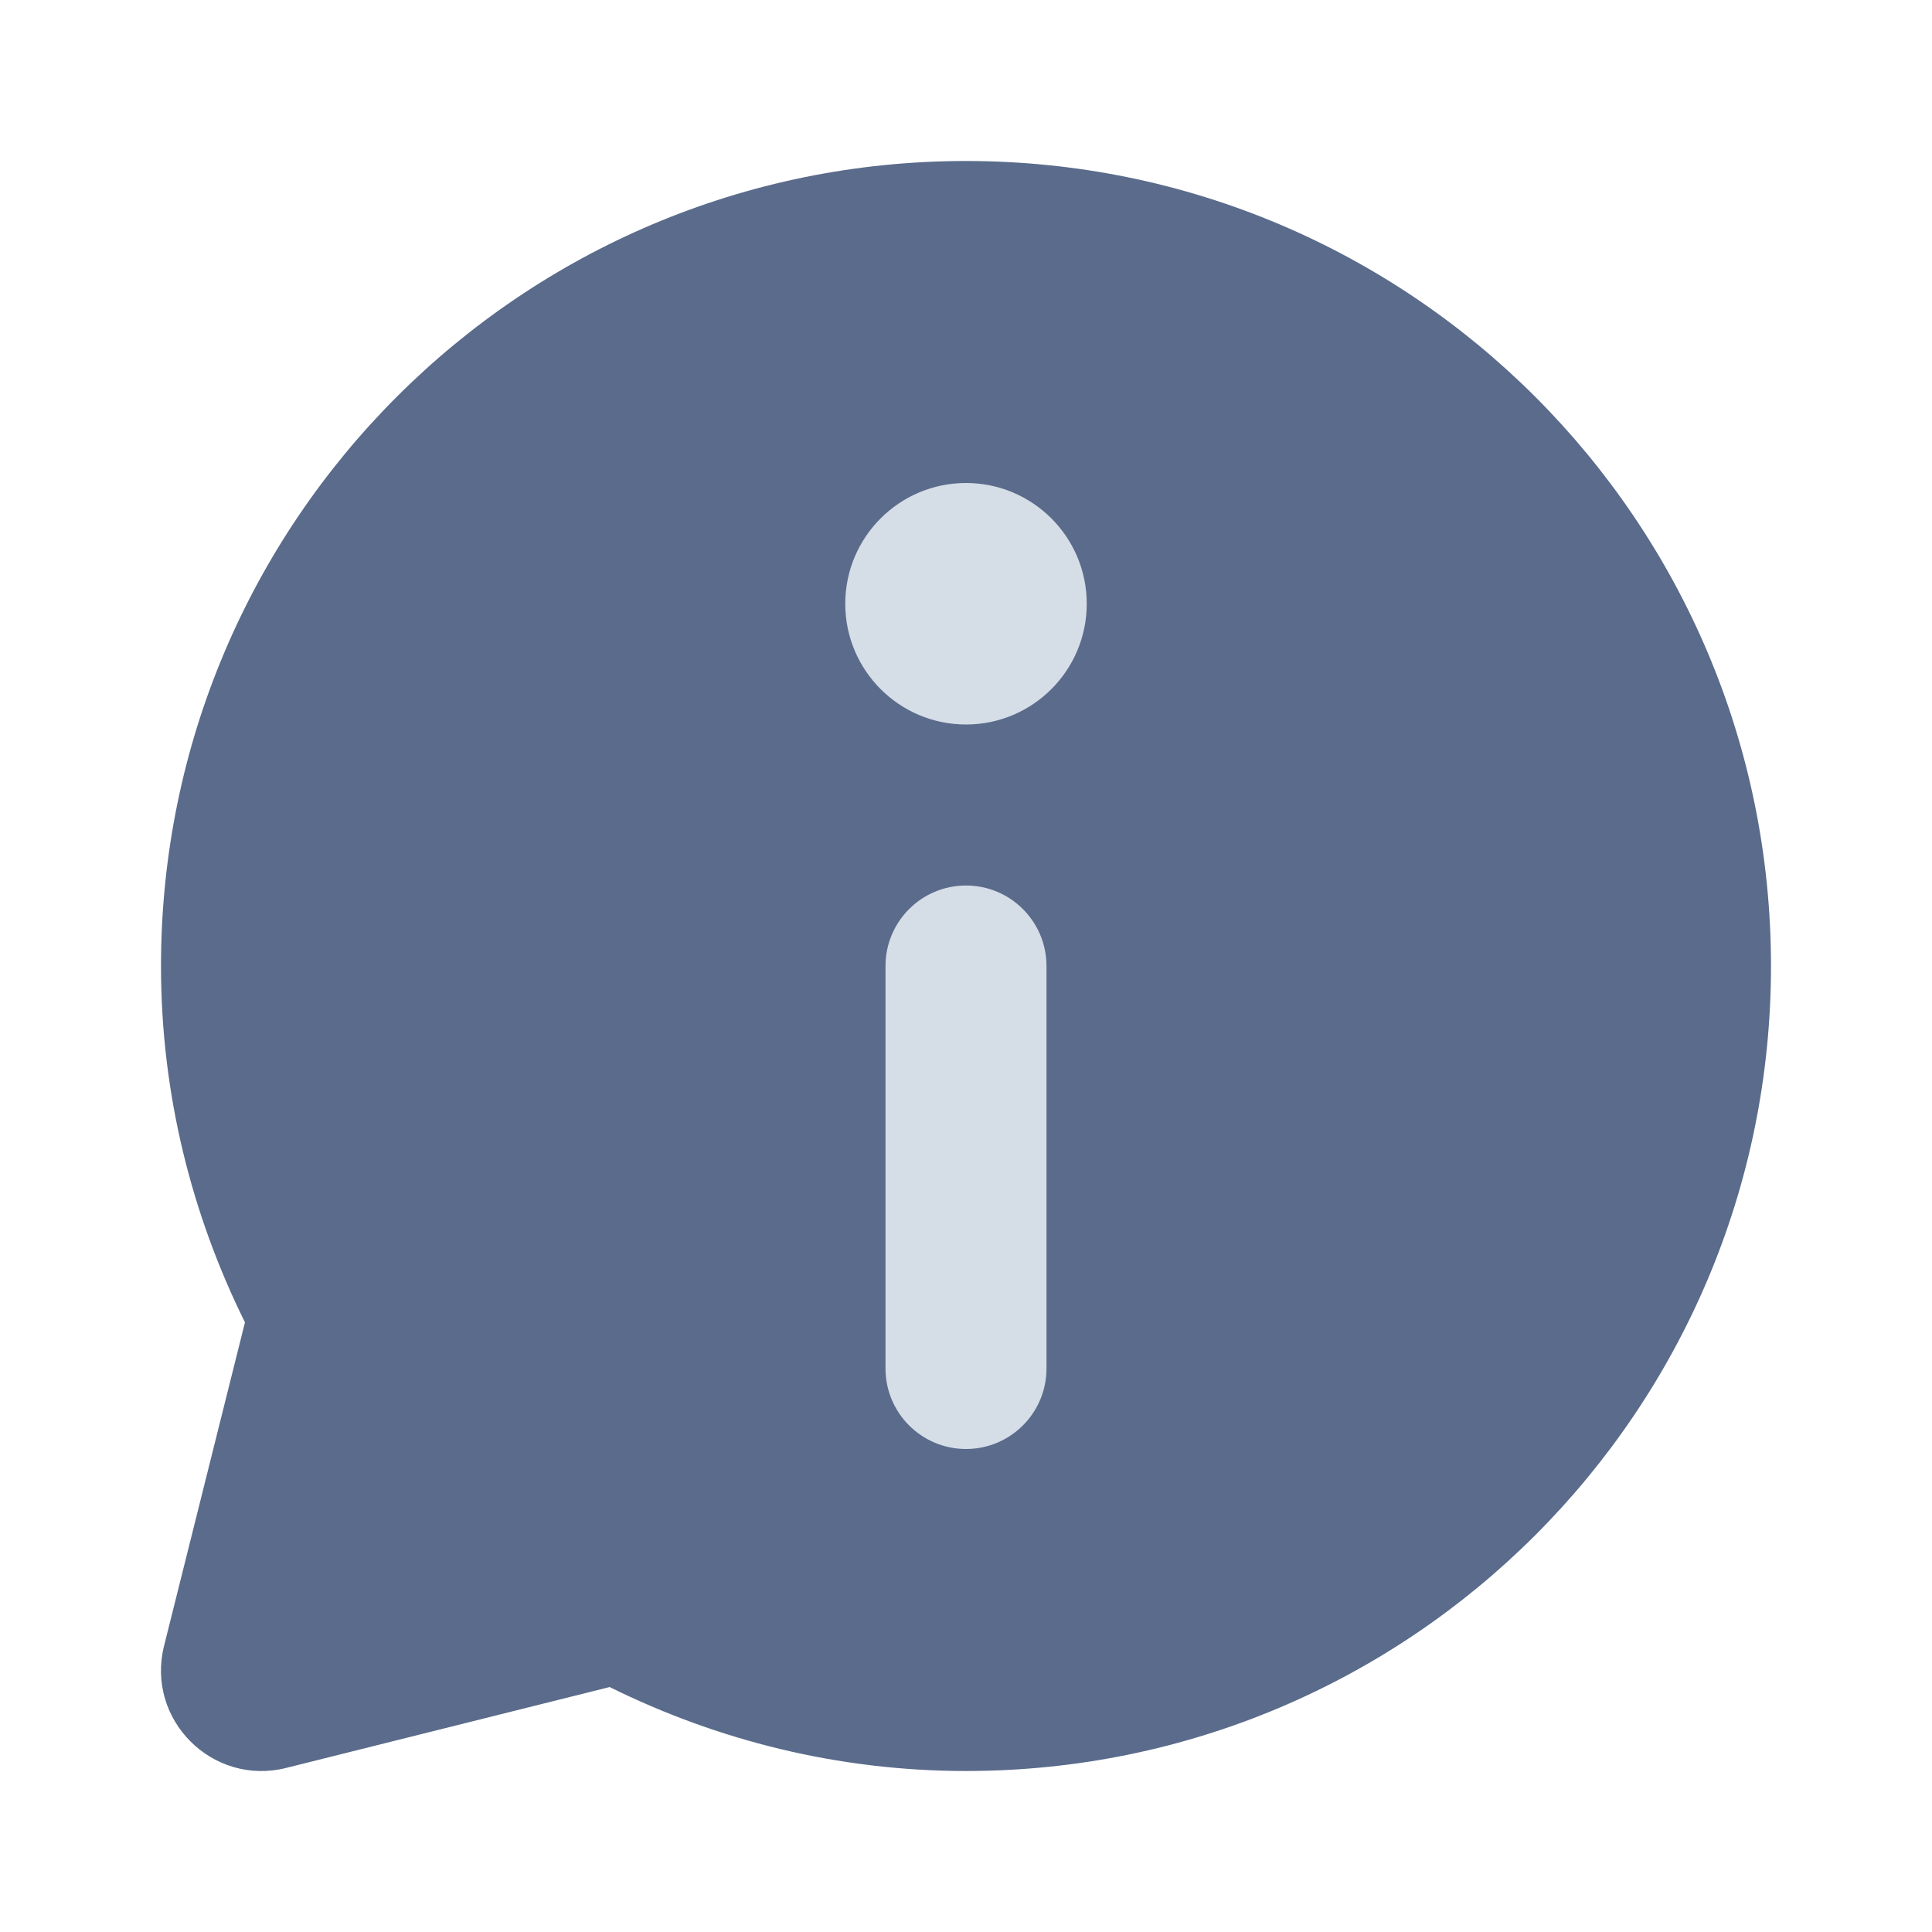 <svg width="24" height="24" viewBox="0 0 24 24" fill="none" xmlns="http://www.w3.org/2000/svg">
<path d="M12 2C6.477 2 2 6.477 2 12C2 13.592 2.382 15.091 3.043 16.427L2.038 20.446C1.809 21.361 2.638 22.191 3.554 21.962L7.573 20.957C8.909 21.618 10.408 22 12 22C17.523 22 22 17.523 22 12C22 6.477 17.523 2 12 2Z" fill="#5A6B8B"/>
<path d="M11 17V12C11 11.448 11.448 11 12 11C12.552 11 13 11.448 13 12V17C13 17.552 12.552 18 12 18C11.448 18 11 17.552 11 17Z" fill="#D5DDE7"/>
<path d="M12 9C12.828 9 13.5 8.328 13.5 7.5C13.5 6.672 12.828 6 12 6C11.172 6 10.5 6.672 10.5 7.5C10.5 8.328 11.172 9 12 9Z" fill="#D5DDE7"/>
</svg>

